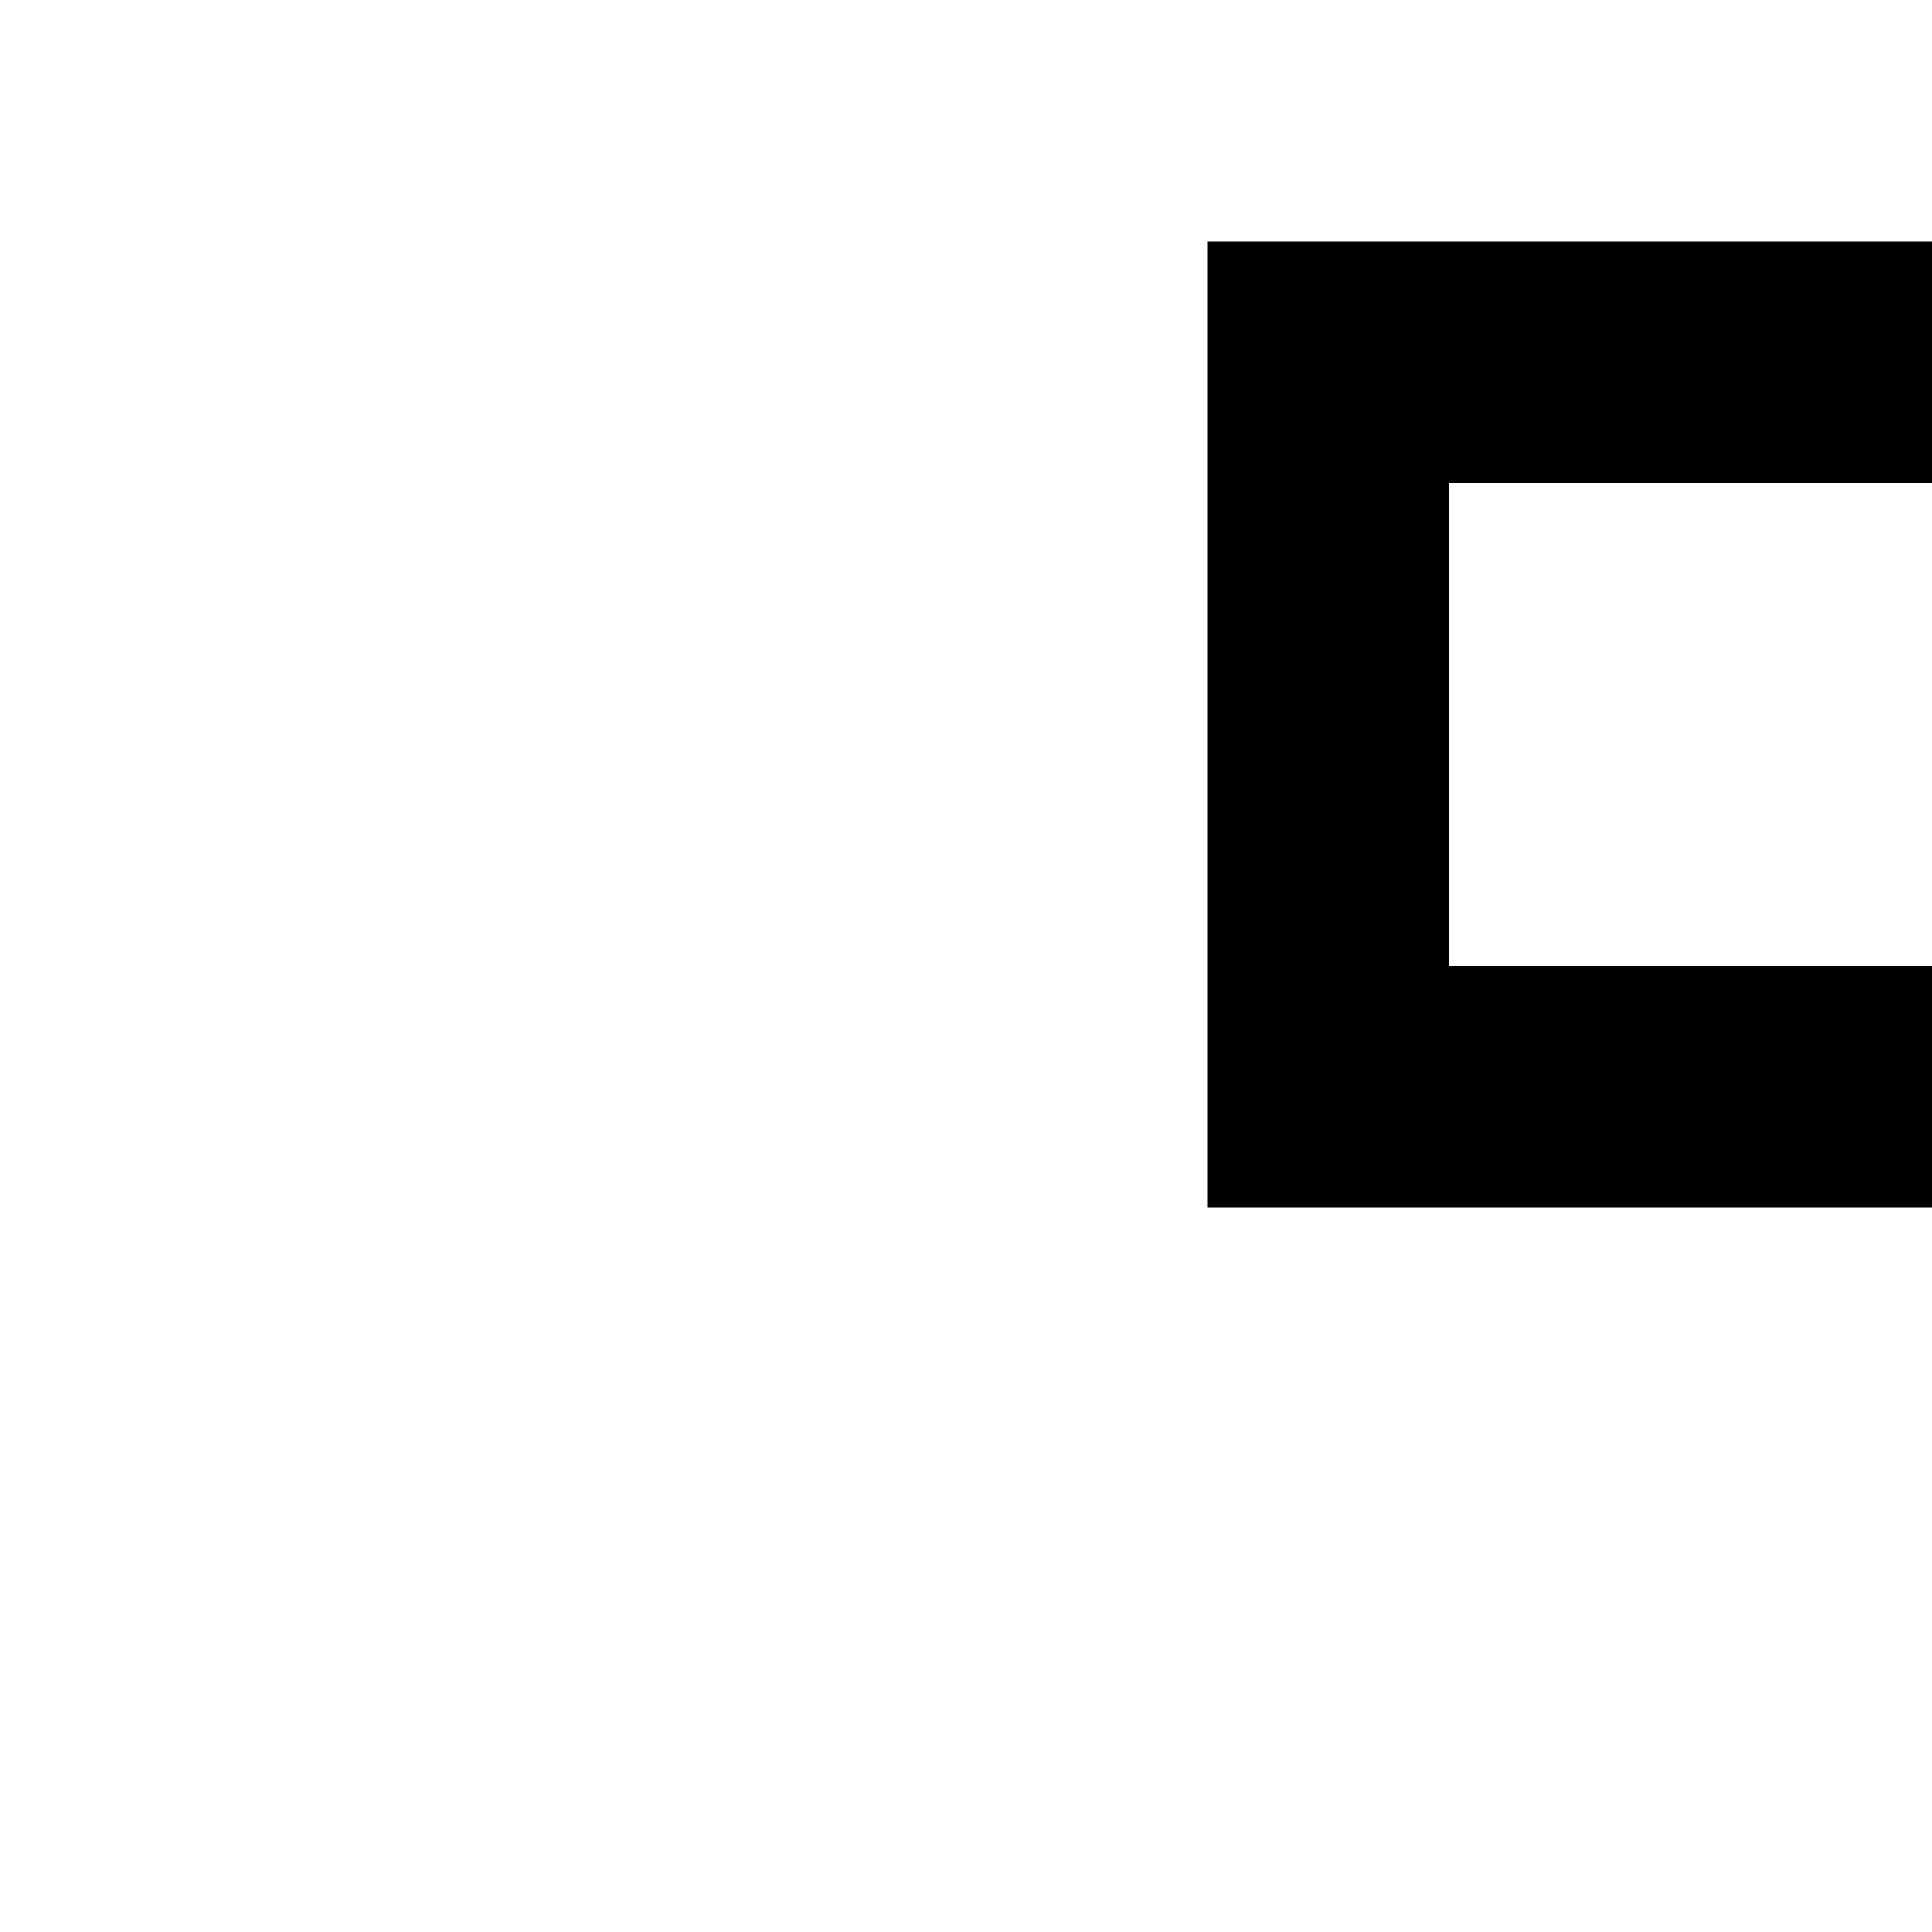 <svg xmlns="http://www.w3.org/2000/svg" viewBox="0 0 16 16"><path d="M28,20H26v2h2v6H4V22H14V20H4a2.002,2.002,0,0,0-2,2v6a2.002,2.002,0,0,0,2,2H28a2.002,2.002,0,0,0,2-2V22A2.002,2.002,0,0,0,28,20Z"/><circle cx="7" cy="25" r="1"/><path d="M30 8H22v6H16v8h8V16h6zM22 20H18V16h4zm6-6H24V10h4zM18 10H10V2h8zM12 8h4V4H12z"/></svg>